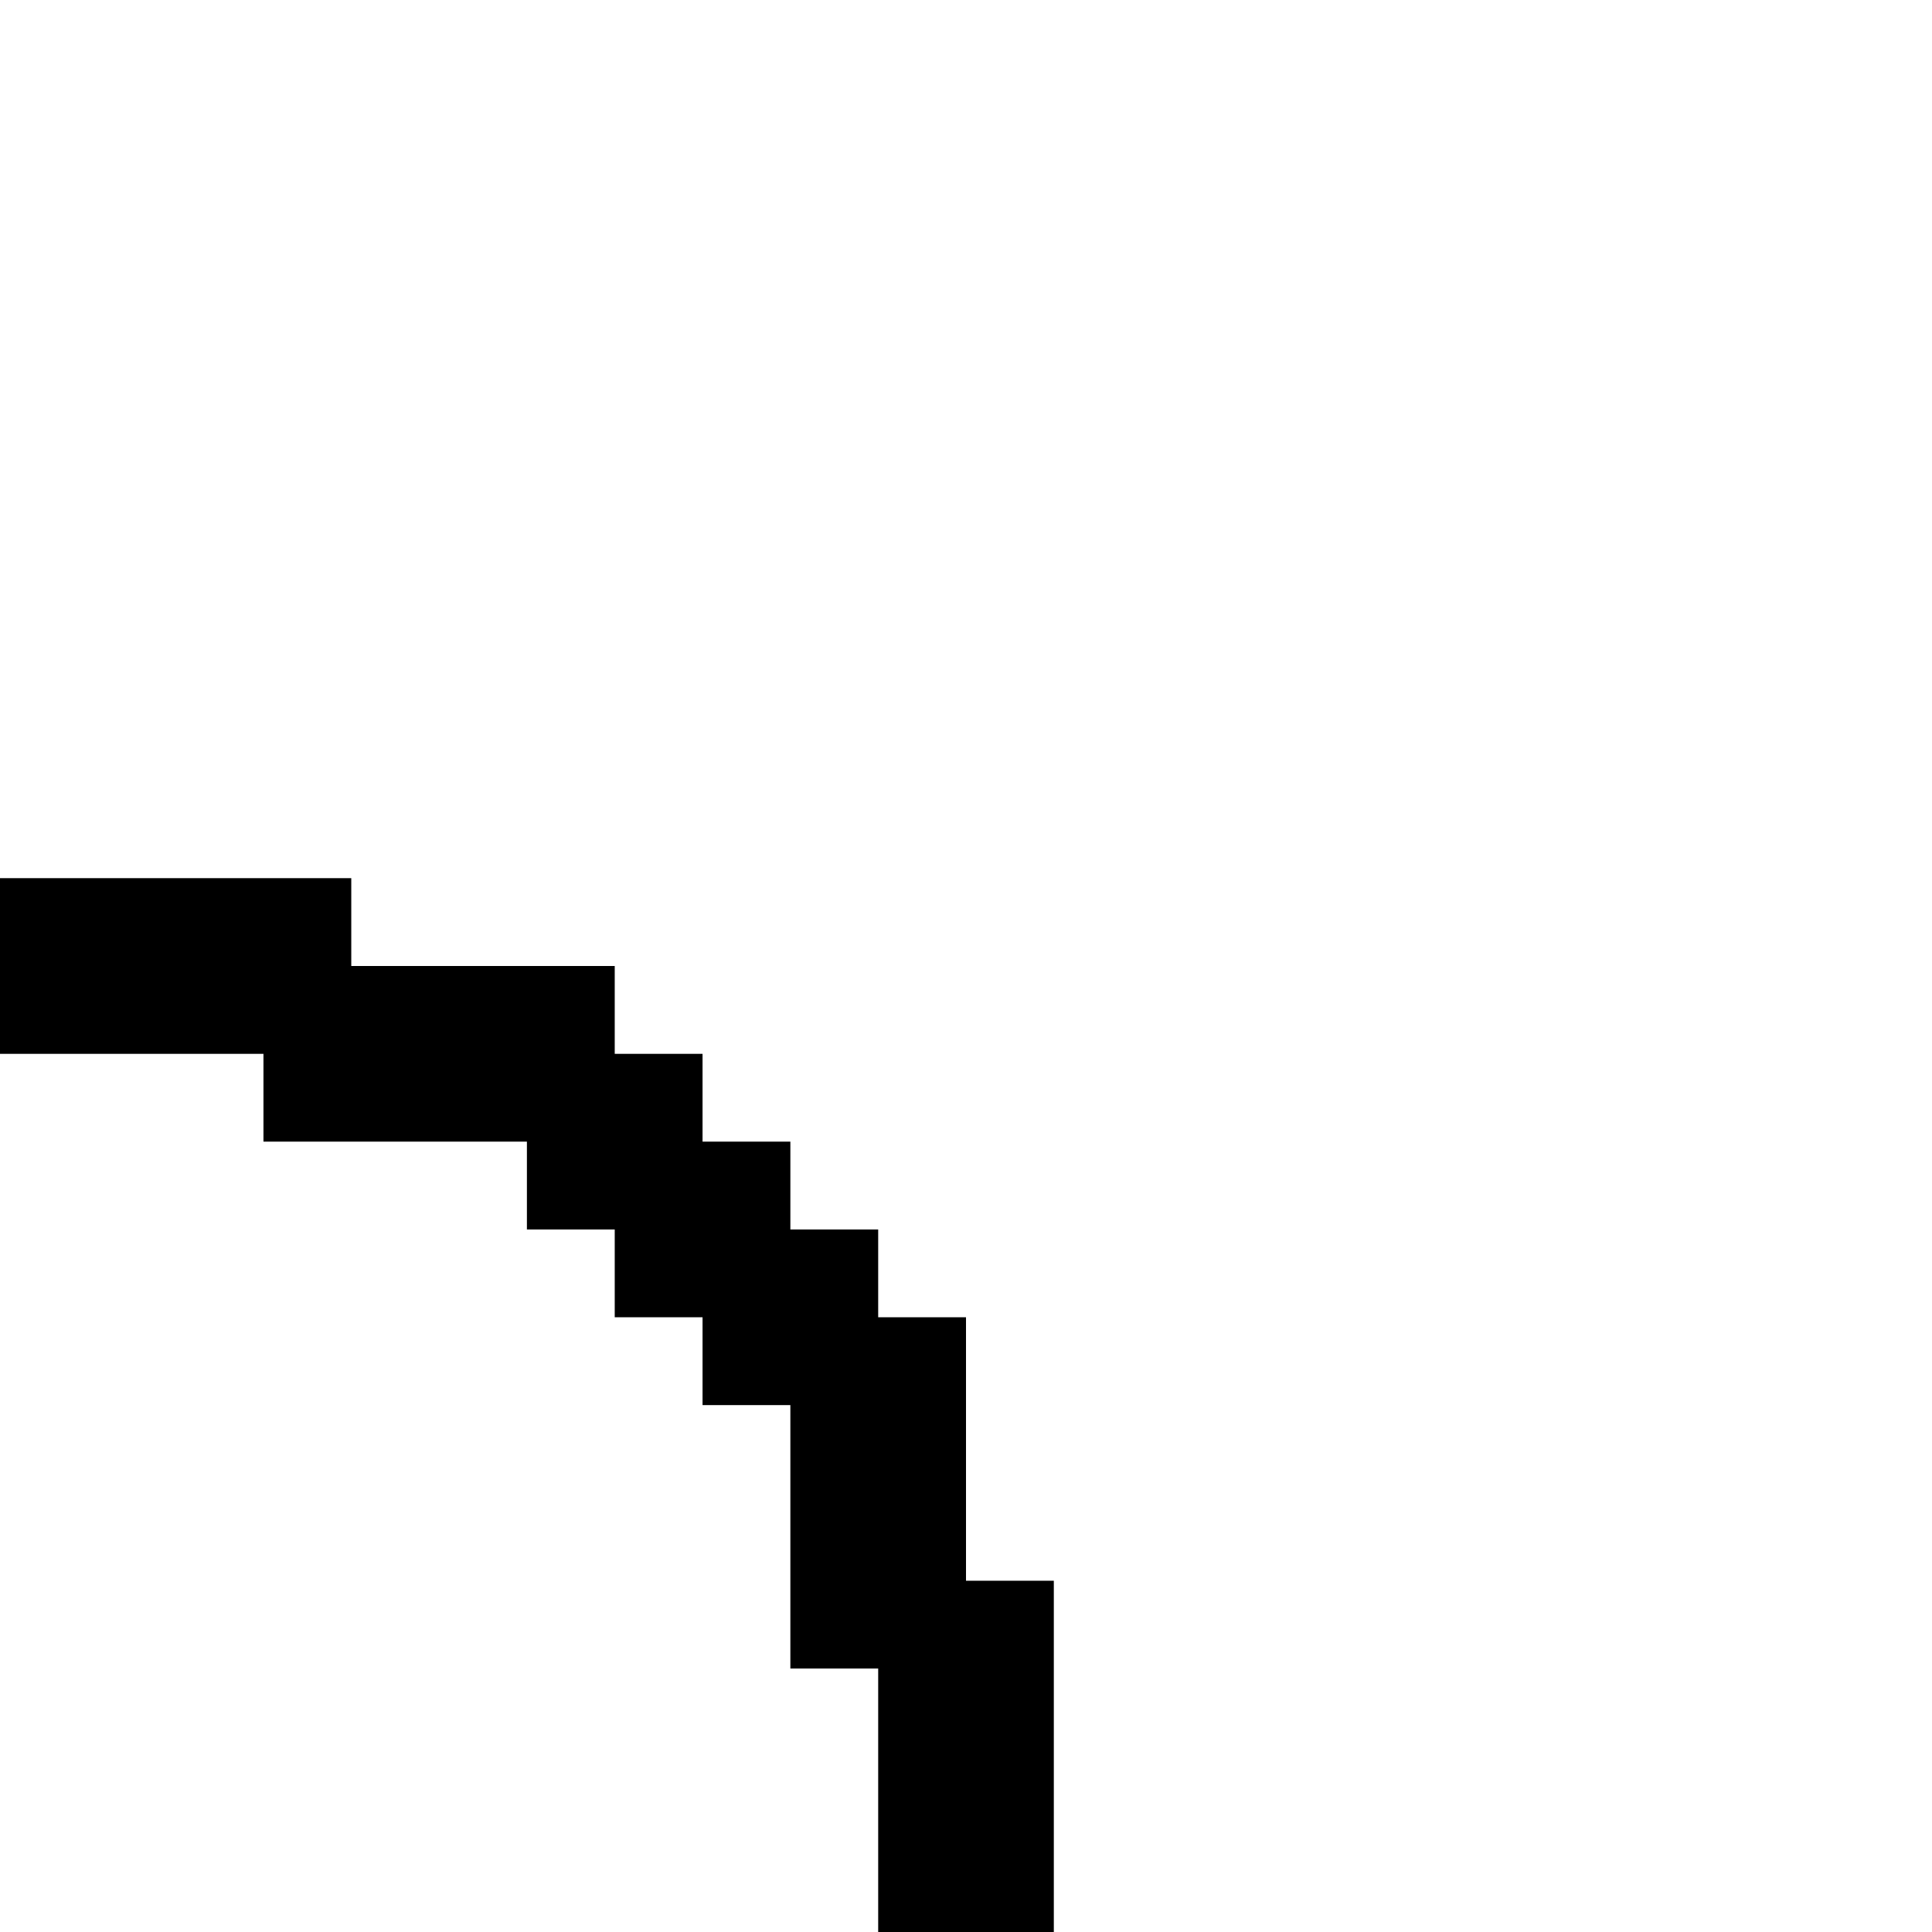 <svg xmlns="http://www.w3.org/2000/svg" xmlns:xlink="http://www.w3.org/1999/xlink" width="22" height="22" viewBox="0 0 22 22"><path fill="currentColor" d="M0 10h4v1h3v1h1v1h1v1h1v1h1v3h1v4h-2v-3H9v-3H8v-1H7v-1H6v-1H3v-1H0z"/></svg>